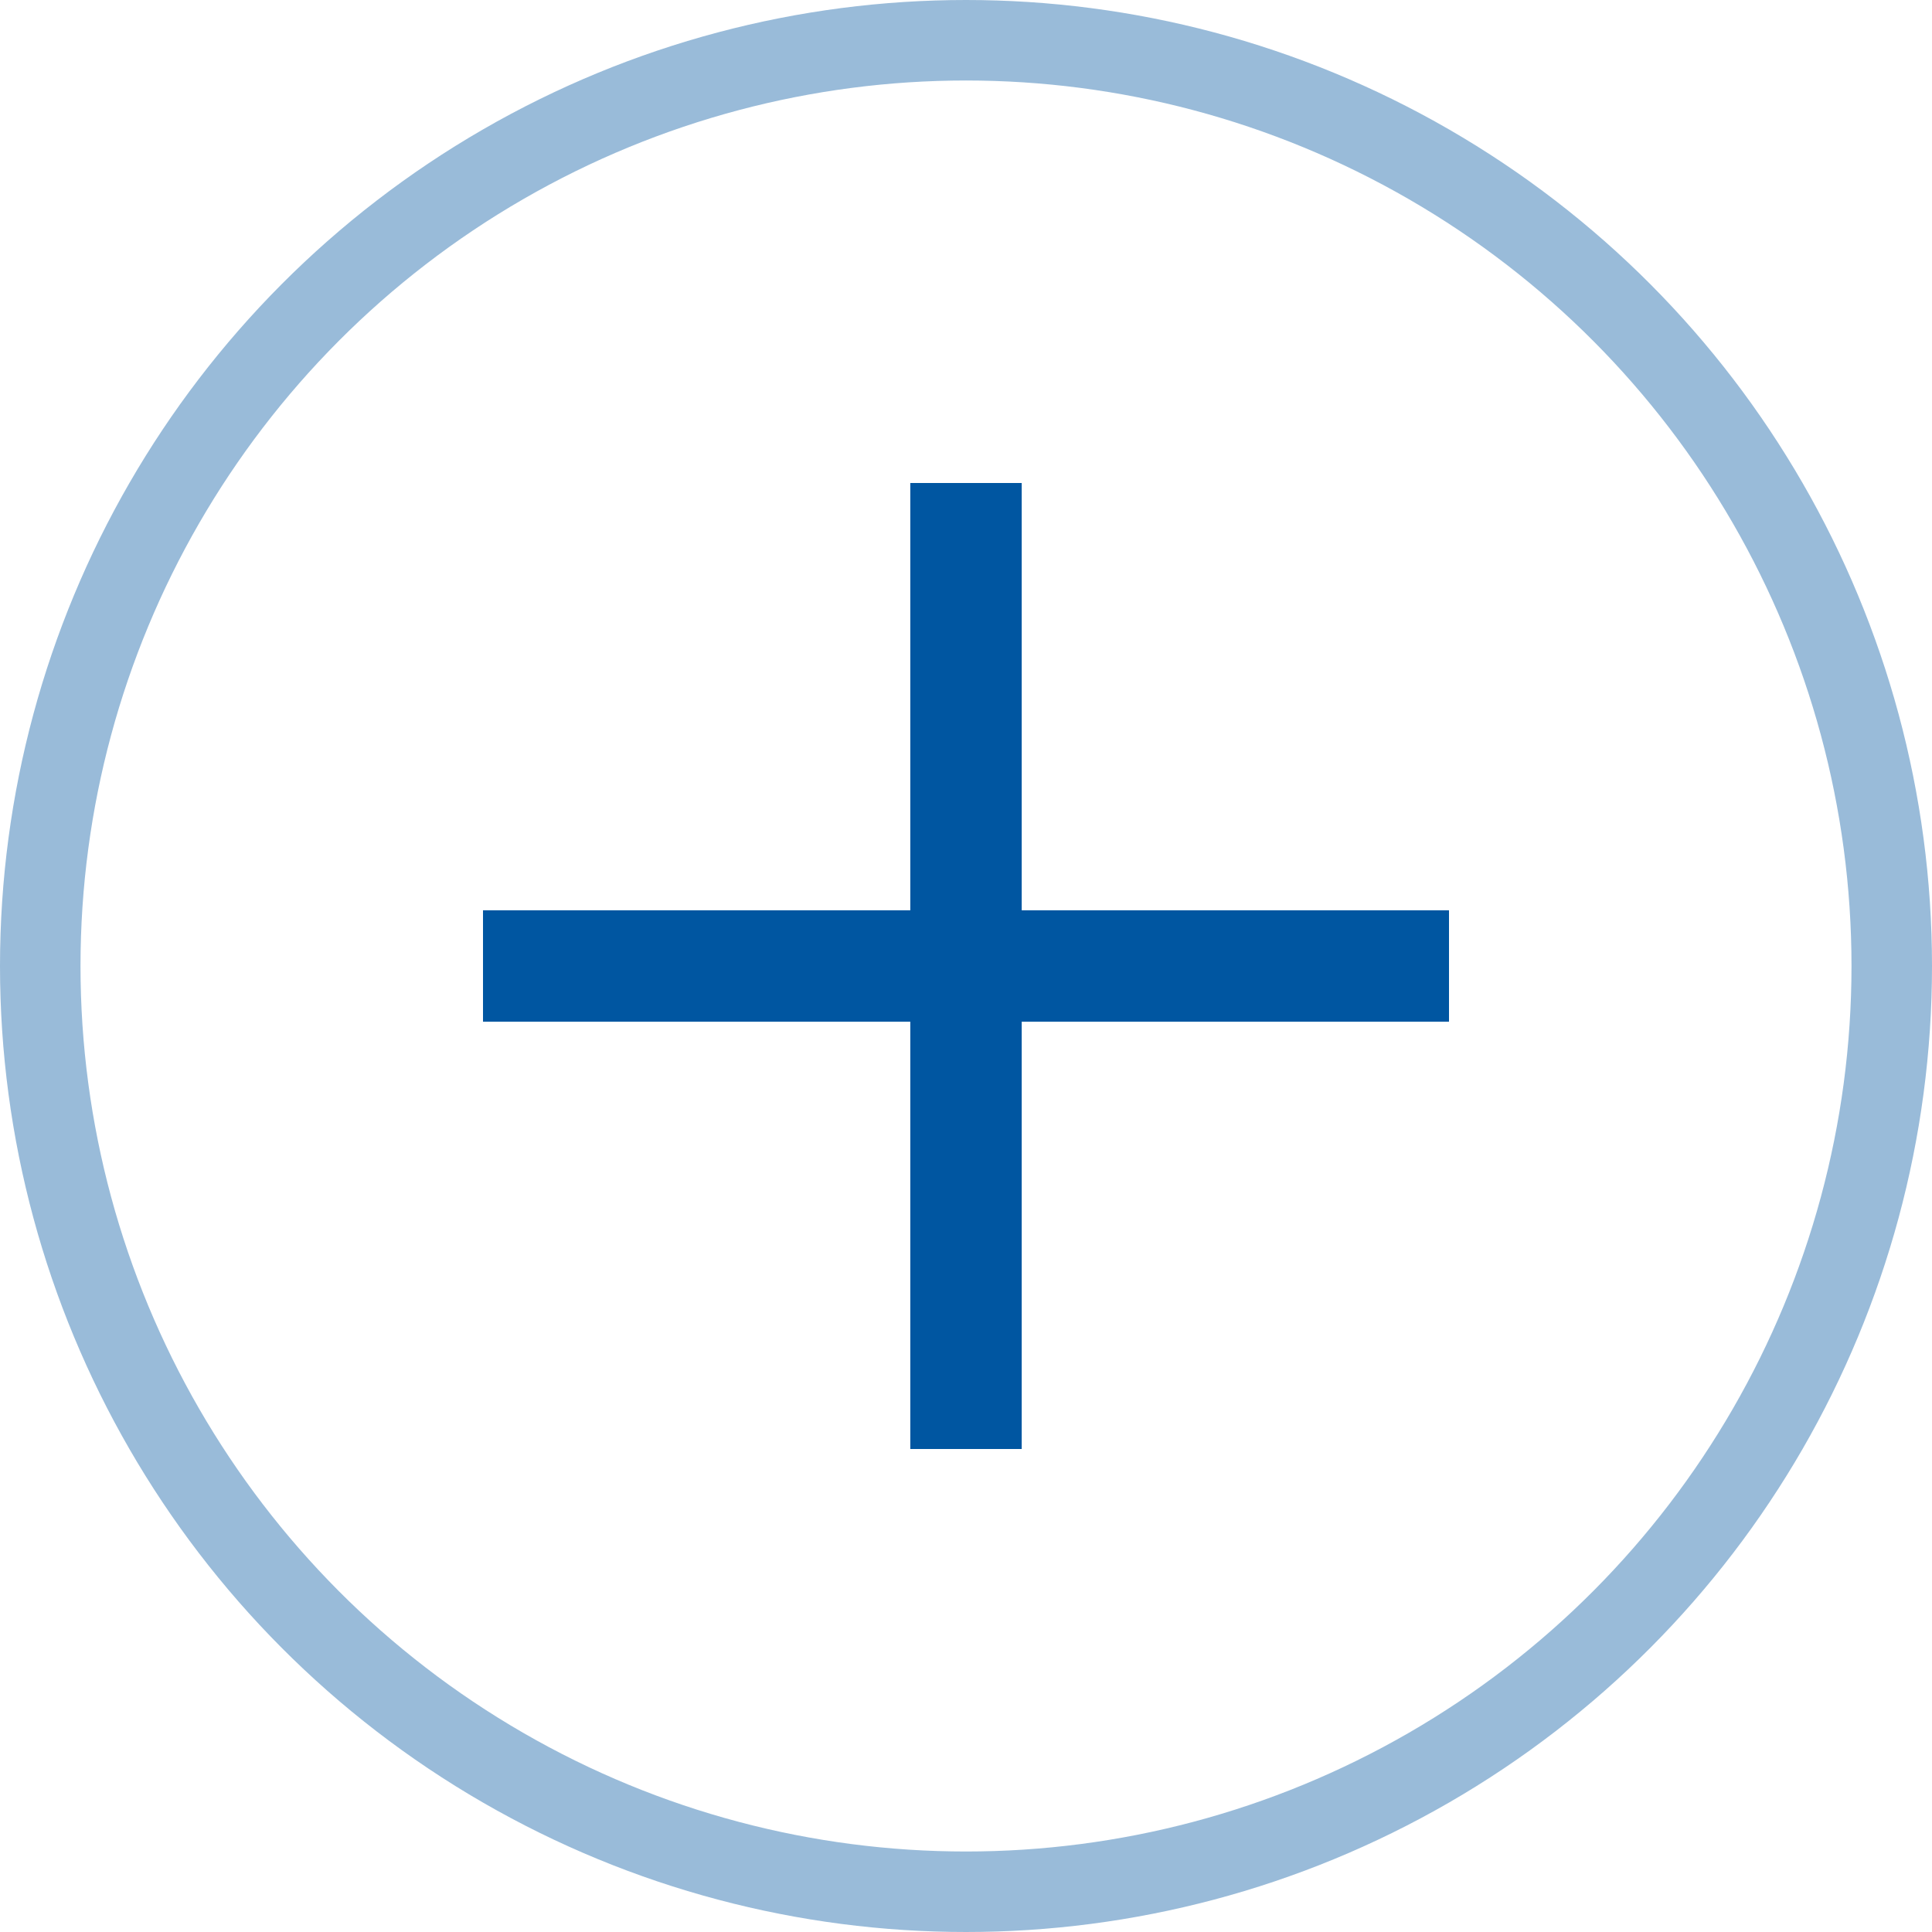 <svg width="24" height="24" viewBox="0 0 24 24" fill="none" xmlns="http://www.w3.org/2000/svg">
<circle opacity="0.4" cx="12" cy="12" r="11.5" stroke="#0056A1"/>
<mask id="mask0_10254_9972" style="mask-type:alpha" maskUnits="userSpaceOnUse" x="3" y="3" width="18" height="18">
<rect x="3" y="3" width="18" height="18" fill="#D9D9D9"/>
</mask>
<g mask="url(#mask0_10254_9972)">
<path d="M11.308 12.692H6V11.308H11.308V6H12.692V11.308H18V12.692H12.692V18H11.308V12.692Z" fill="#0056A1"/>
</g>
</svg>

